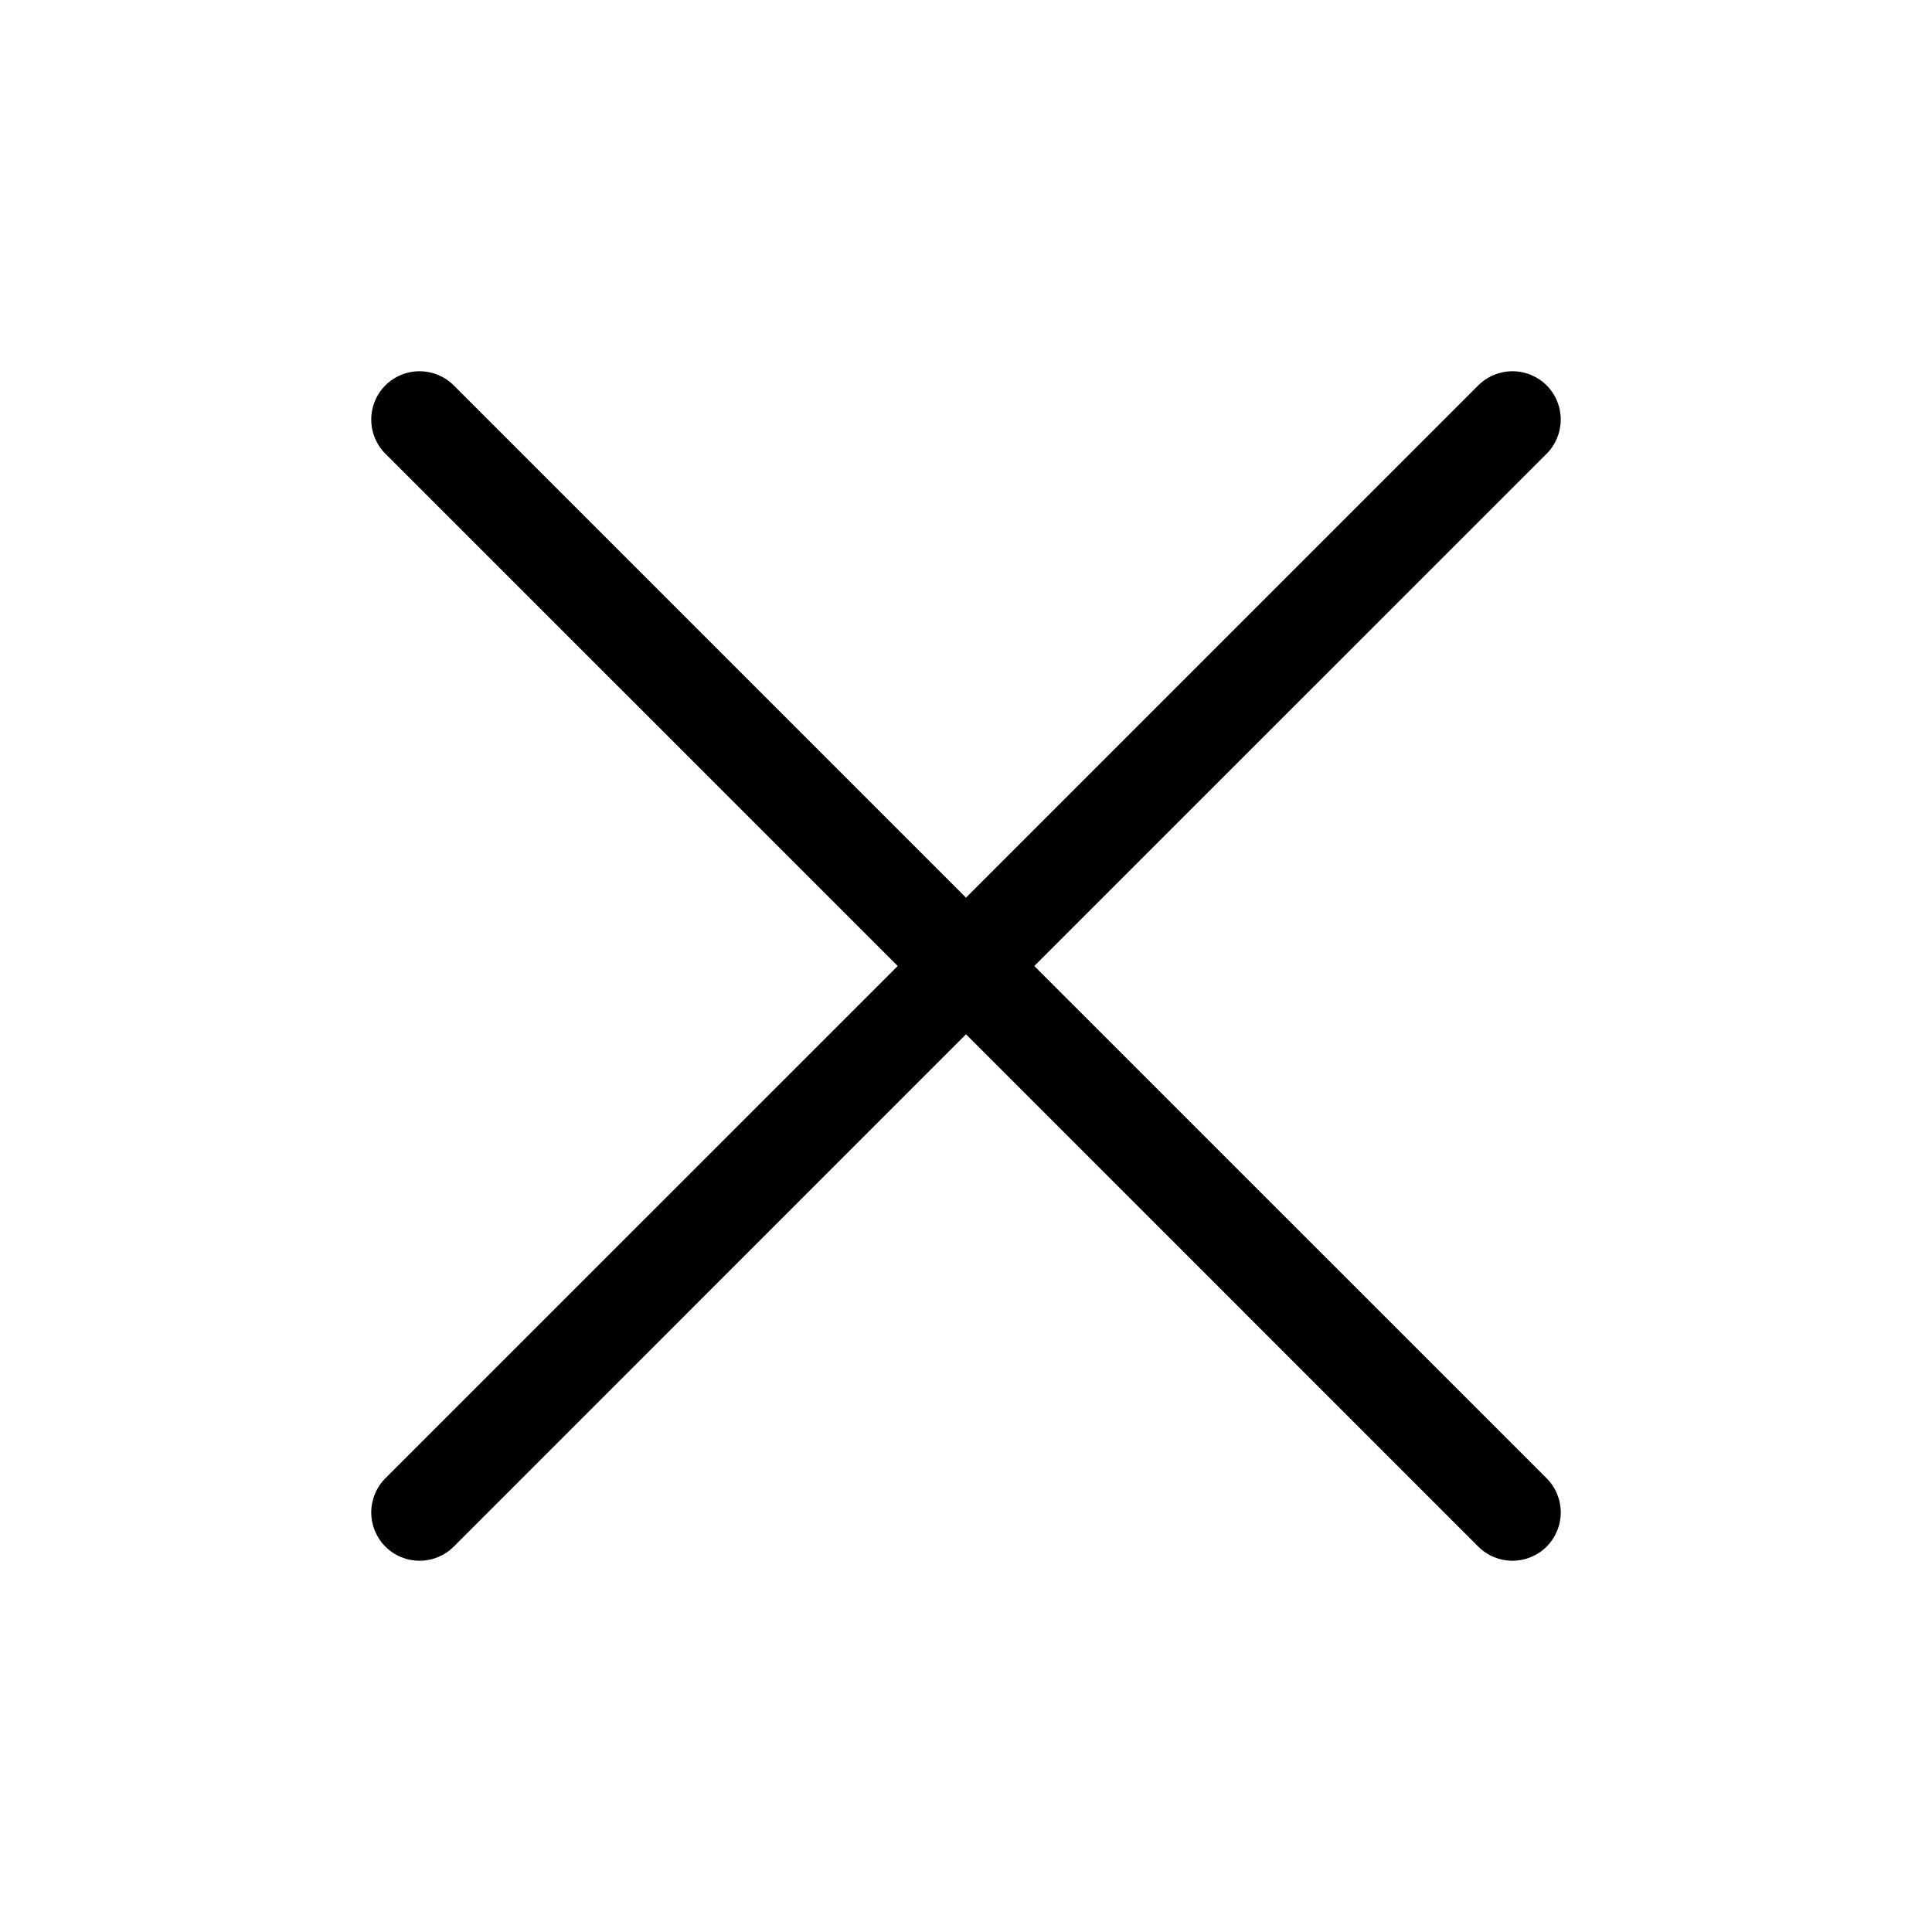 <svg width="32" height="32" viewBox="0 0 32 32" fill="none" xmlns="http://www.w3.org/2000/svg">
<path d="M25.617 24.485L17.131 16L25.617 7.515C25.767 7.365 25.851 7.161 25.851 6.949C25.851 6.737 25.767 6.533 25.617 6.383C25.467 6.233 25.263 6.149 25.051 6.149C24.839 6.149 24.635 6.233 24.485 6.383L16 14.868L7.515 6.383C7.365 6.233 7.161 6.149 6.949 6.149C6.737 6.149 6.533 6.233 6.383 6.383C6.233 6.533 6.149 6.737 6.149 6.949C6.149 7.161 6.233 7.365 6.383 7.515L14.869 16L6.383 24.485C6.233 24.635 6.149 24.839 6.149 25.051C6.149 25.263 6.233 25.466 6.383 25.617C6.533 25.767 6.737 25.851 6.949 25.851C7.161 25.851 7.365 25.767 7.515 25.617L16 17.131L24.485 25.617C24.635 25.767 24.839 25.851 25.051 25.851C25.263 25.851 25.467 25.767 25.617 25.617C25.767 25.466 25.851 25.263 25.851 25.051C25.851 24.839 25.767 24.635 25.617 24.485Z" fill="black"/>
</svg>

